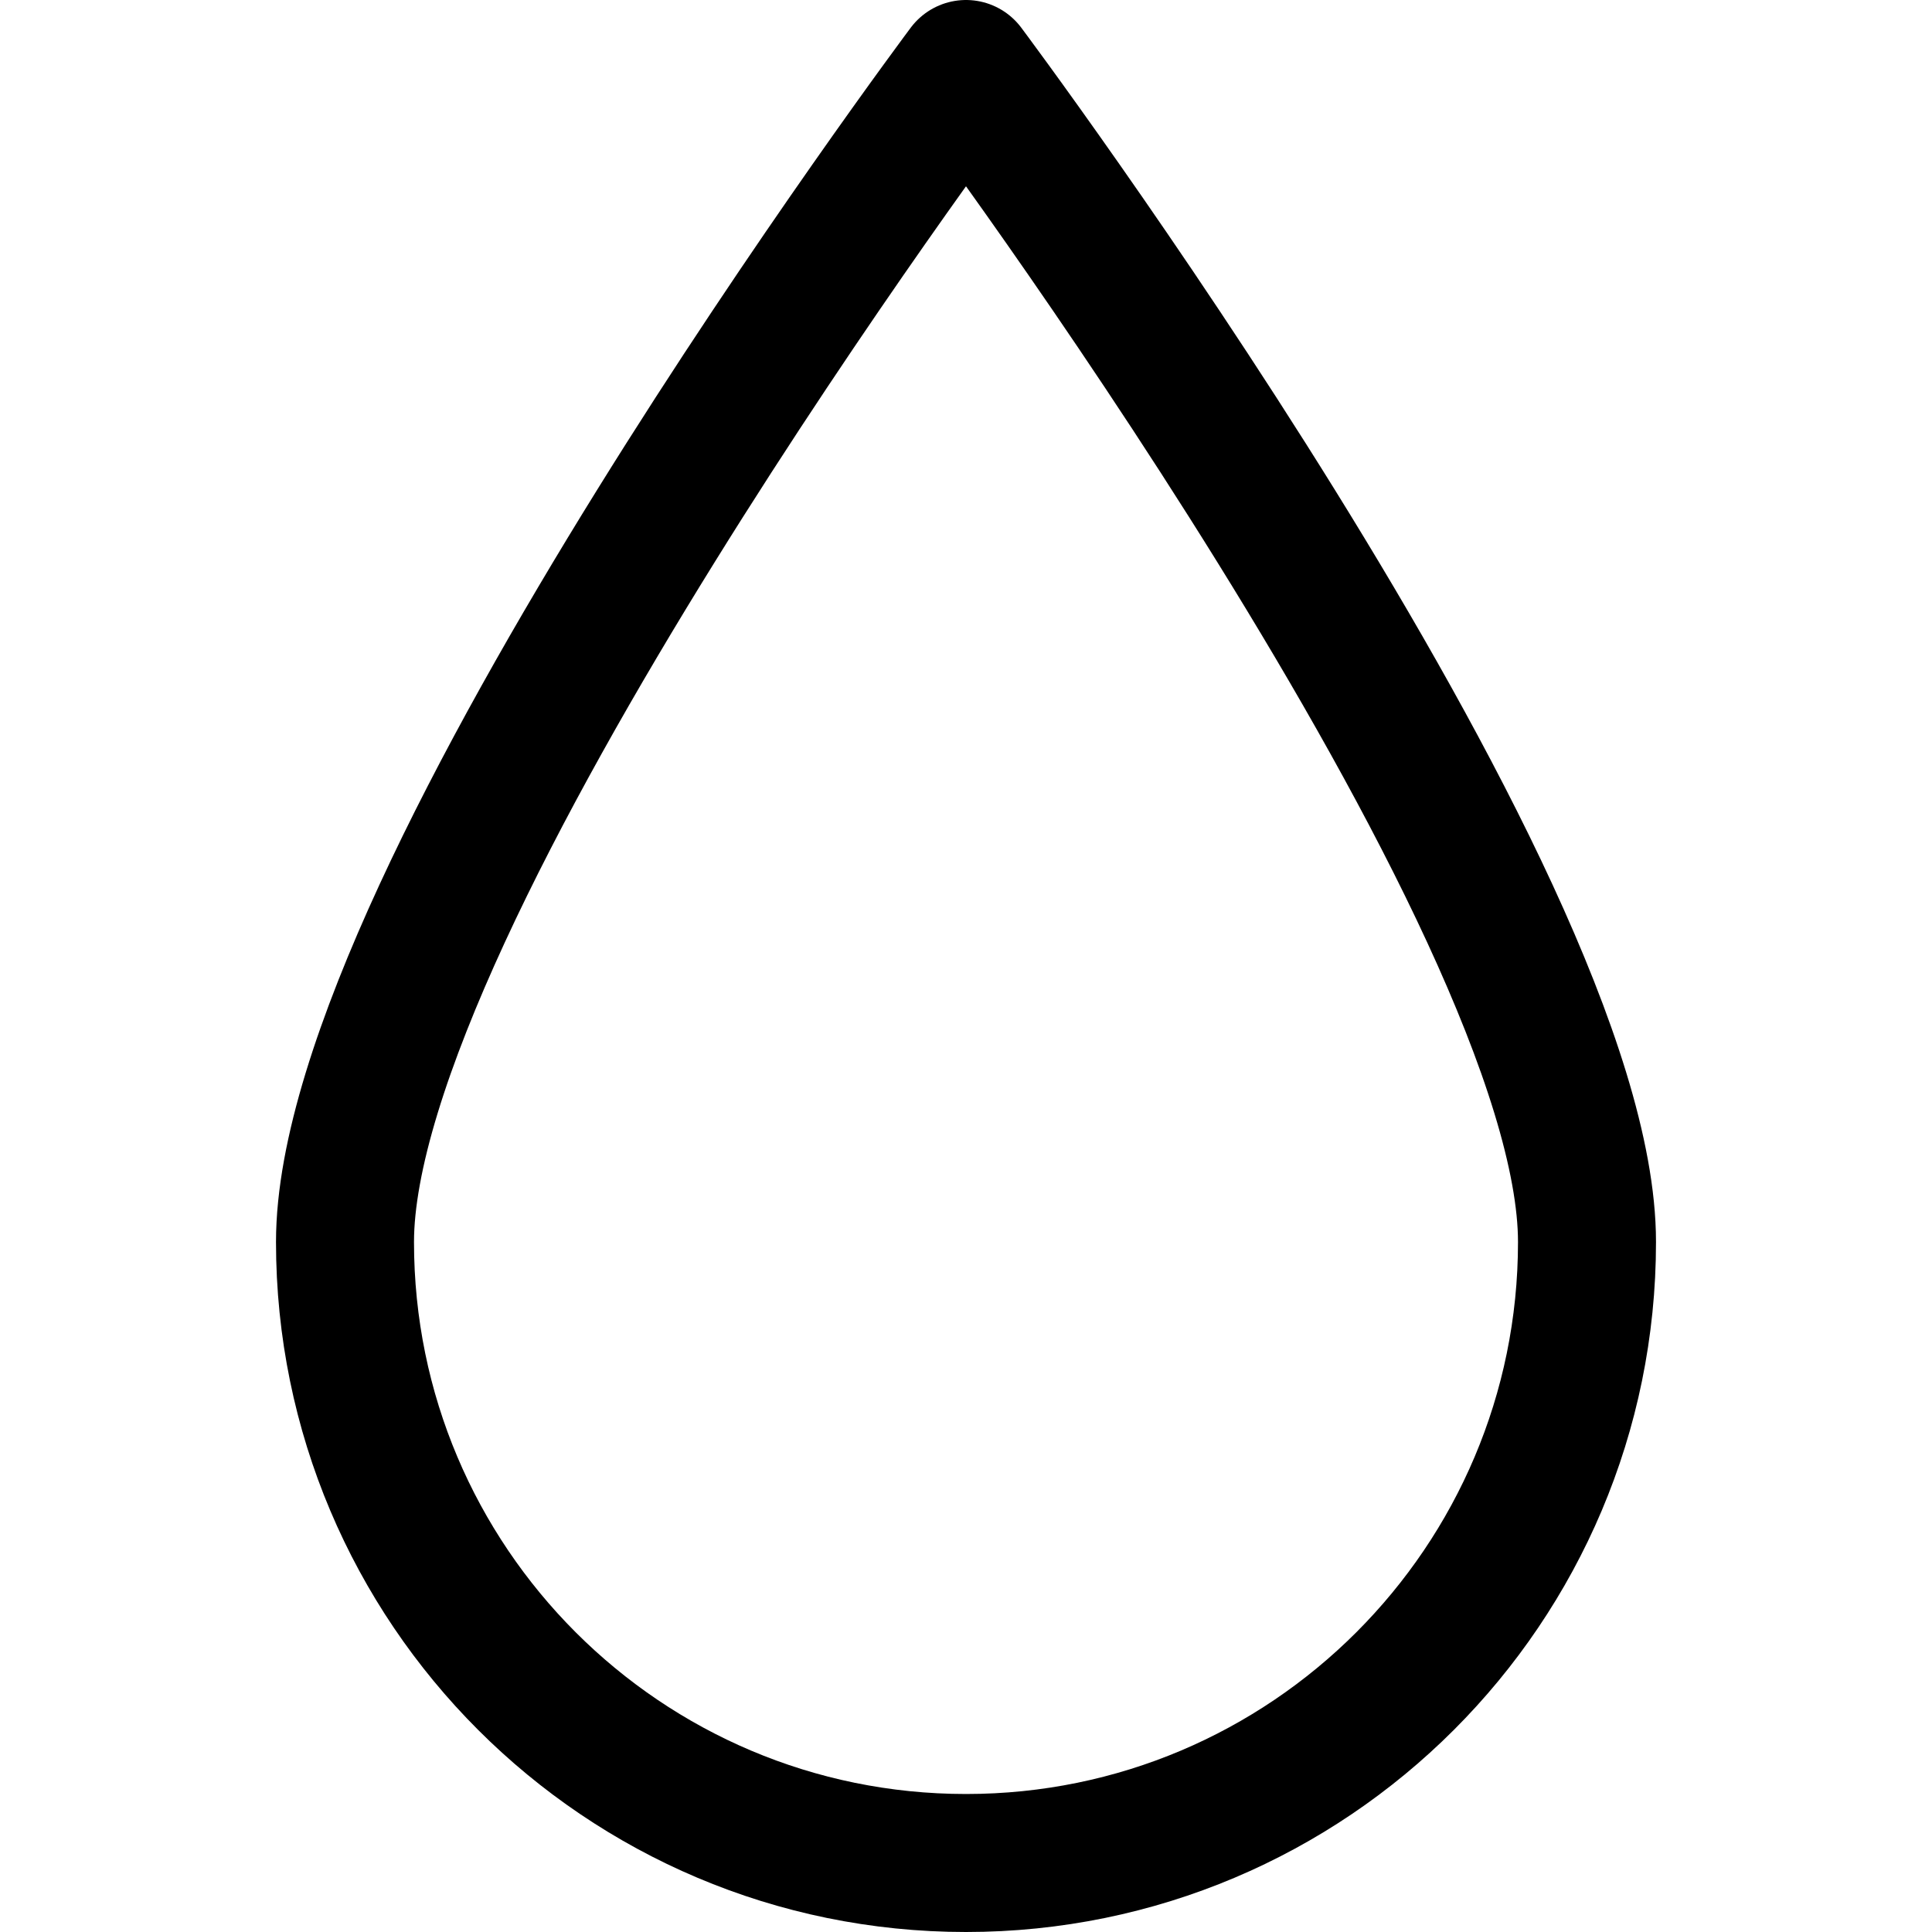 <svg xmlns="http://www.w3.org/2000/svg" width="14" height="14" viewBox="0 0 14 14"><path fill="none" stroke="currentColor" stroke-linecap="round" stroke-linejoin="round" d="M11.5,9 C11.5,6.51 7,0.5 7,0.5 C7,0.5 2.5,6.51 2.5,9 C2.5,11.485 4.515,13.5 7,13.5 C9.485,13.5 11.5,11.485 11.5,9 Z"/></svg>